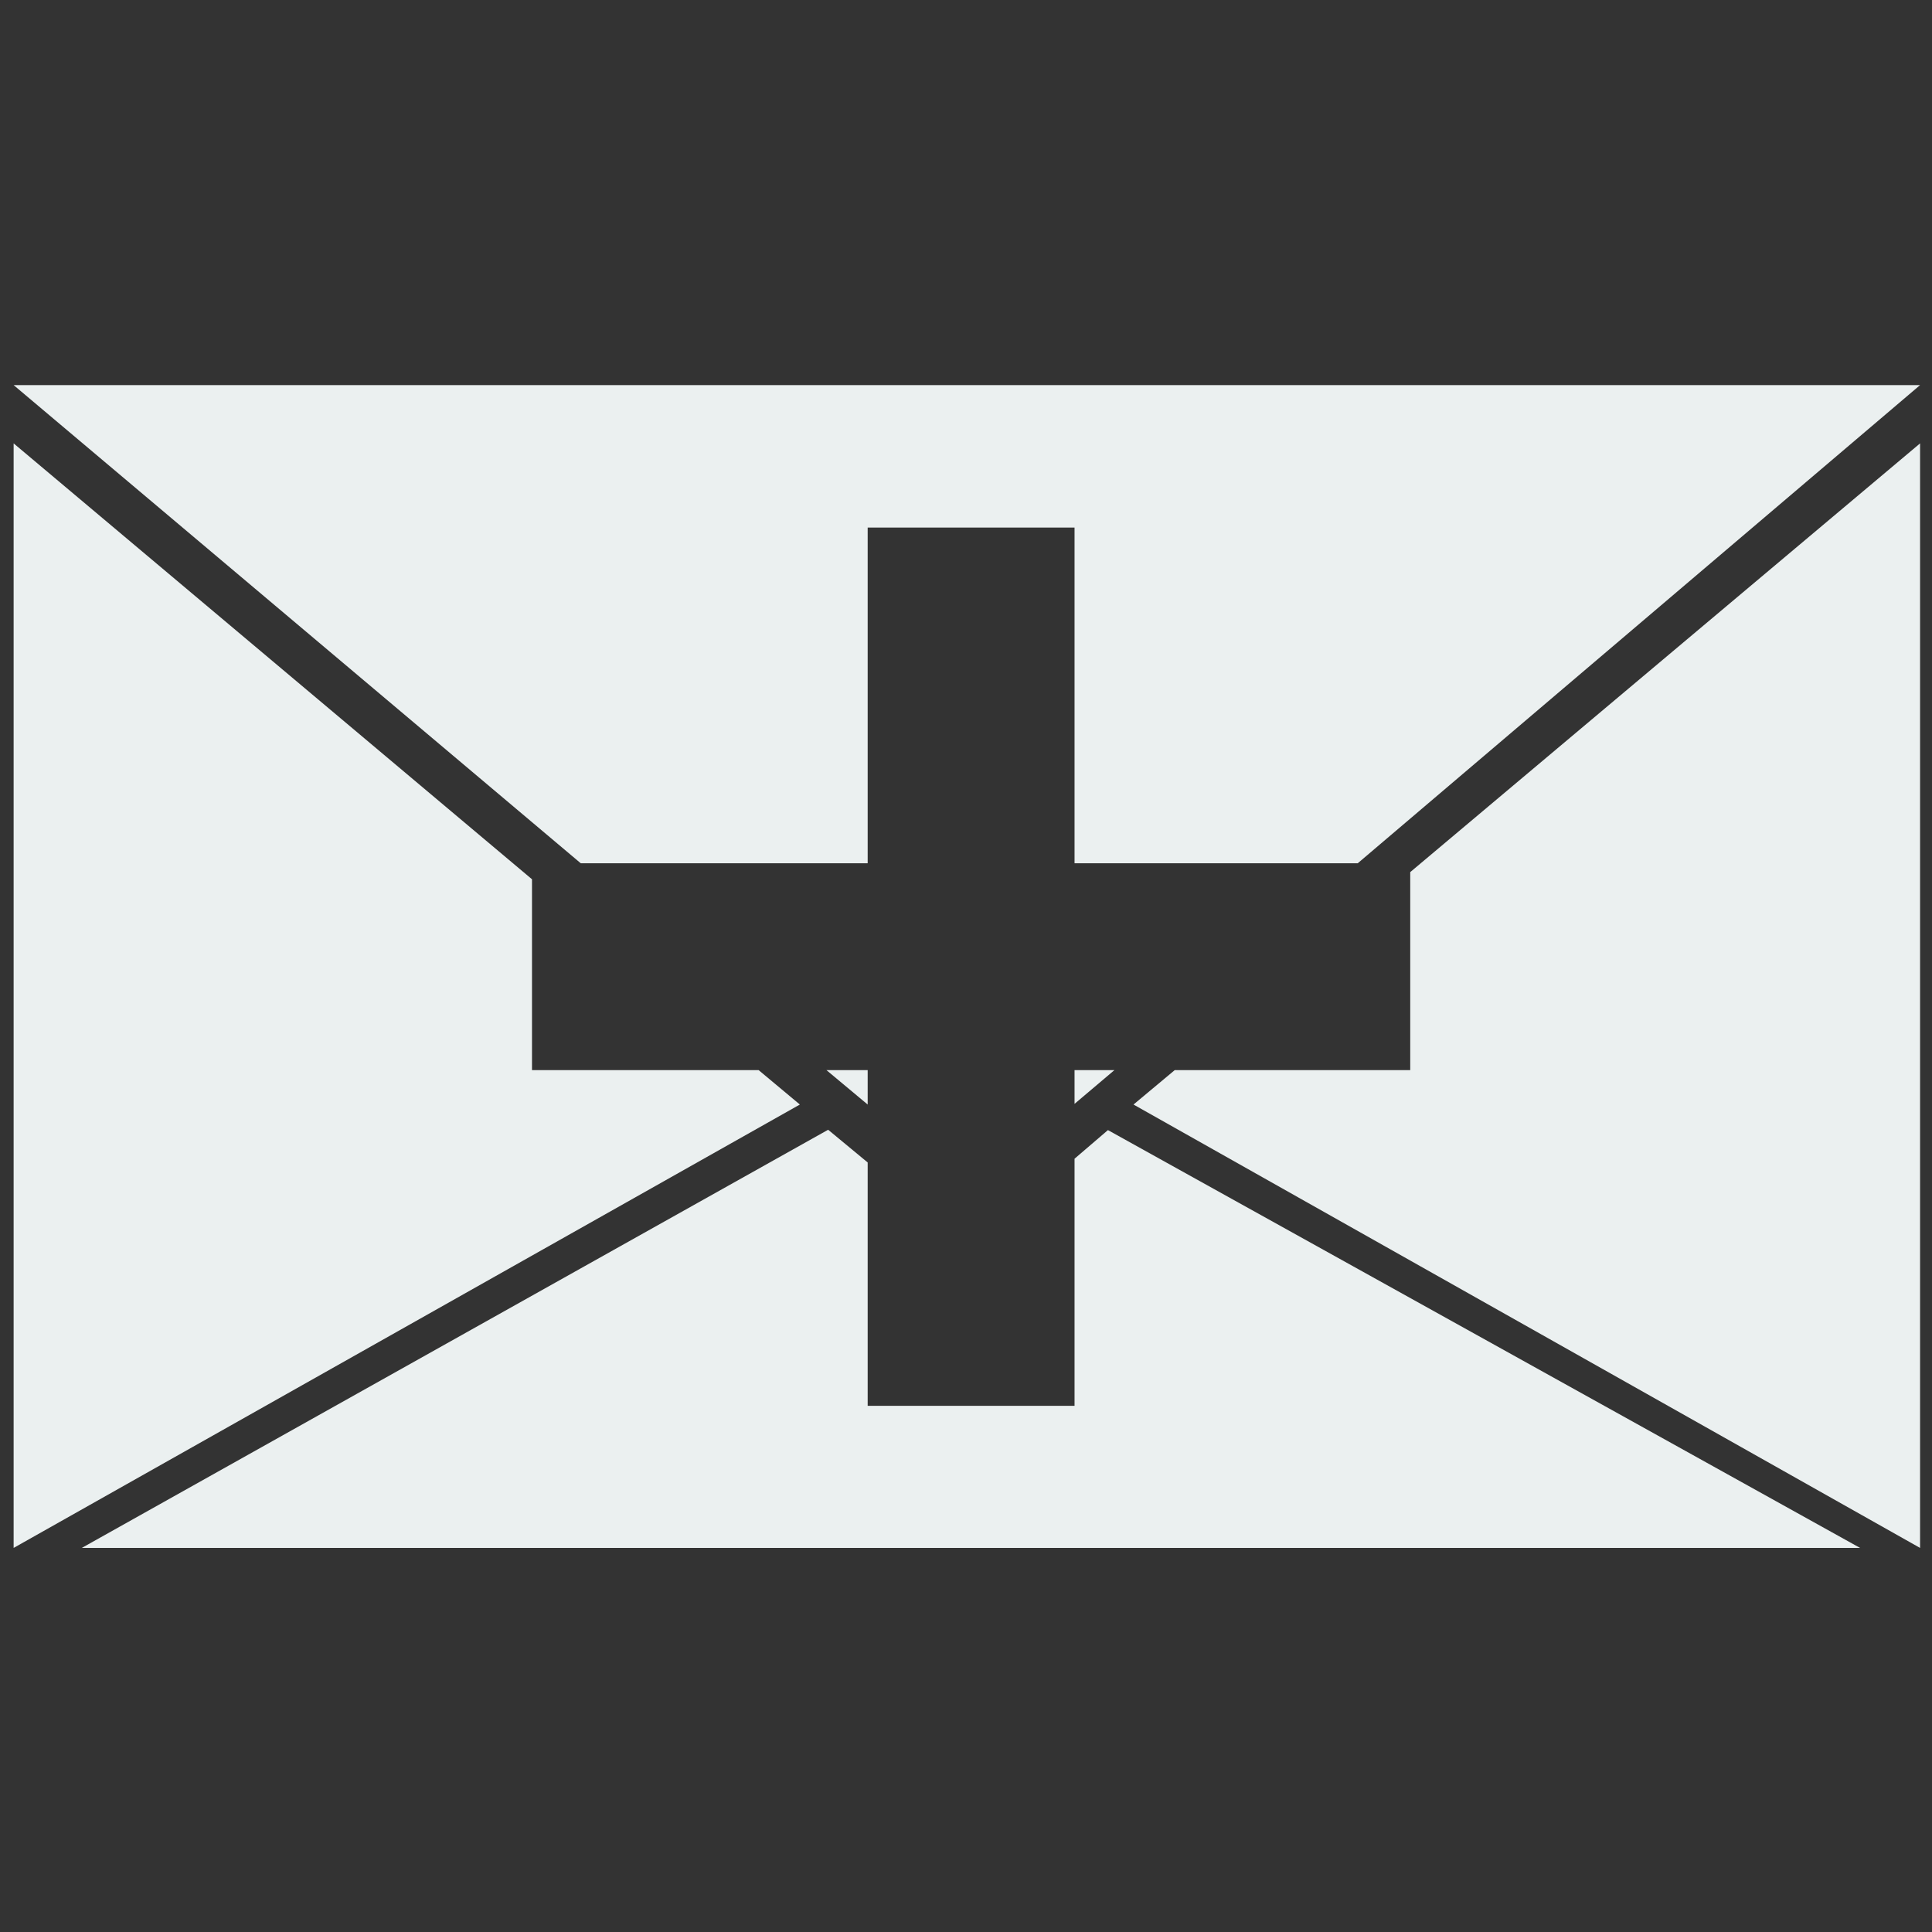 <?xml version="1.0" encoding="utf-8"?>
<!-- Generator: Adobe Illustrator 19.2.1, SVG Export Plug-In . SVG Version: 6.00 Build 0)  -->
<svg version="1.1" id="Layer_1" xmlns="http://www.w3.org/2000/svg" xmlns:xlink="http://www.w3.org/1999/xlink" x="0px" y="0px"
	 viewBox="0 0 566.9 566.9" style="enable-background:new 0 0 566.9 566.9;" xml:space="preserve">
<rect x="0" y="0" width="566.9" height="566.9" fill="#333333" stroke="none"/>
<style type="text/css">
	.st0{fill:#ebf0f0;}
</style>
<g>
	<polygon class="st0" points="156.1,258 4,130.1 4,454.2 234.7,324.1 222.6,314 156.1,314 	"/>
	<polygon class="st0" points="413.8,255.9 413.8,314 344.7,314 332.6,324.1 563.4,454.2 563.4,130.1 	"/>
	<polygon class="st0" points="254.6,412.5 254.6,341.1 243,331.5 24,454.2 545.8,454.2 325.1,331.6 315.3,340 315.3,412.5 	"/>
	<polygon class="st0" points="242.5,314 254.6,324.1 254.6,314 	"/>
	<polygon class="st0" points="254.6,154.8 315.3,154.8 315.3,253.3 398.4,253.3 563.4,113 4,113 170.4,253.3 254.6,253.3 	"/>
	<polygon class="st0" points="315.3,323.9 327,314 315.3,314 	"/>
</g>
</svg>
